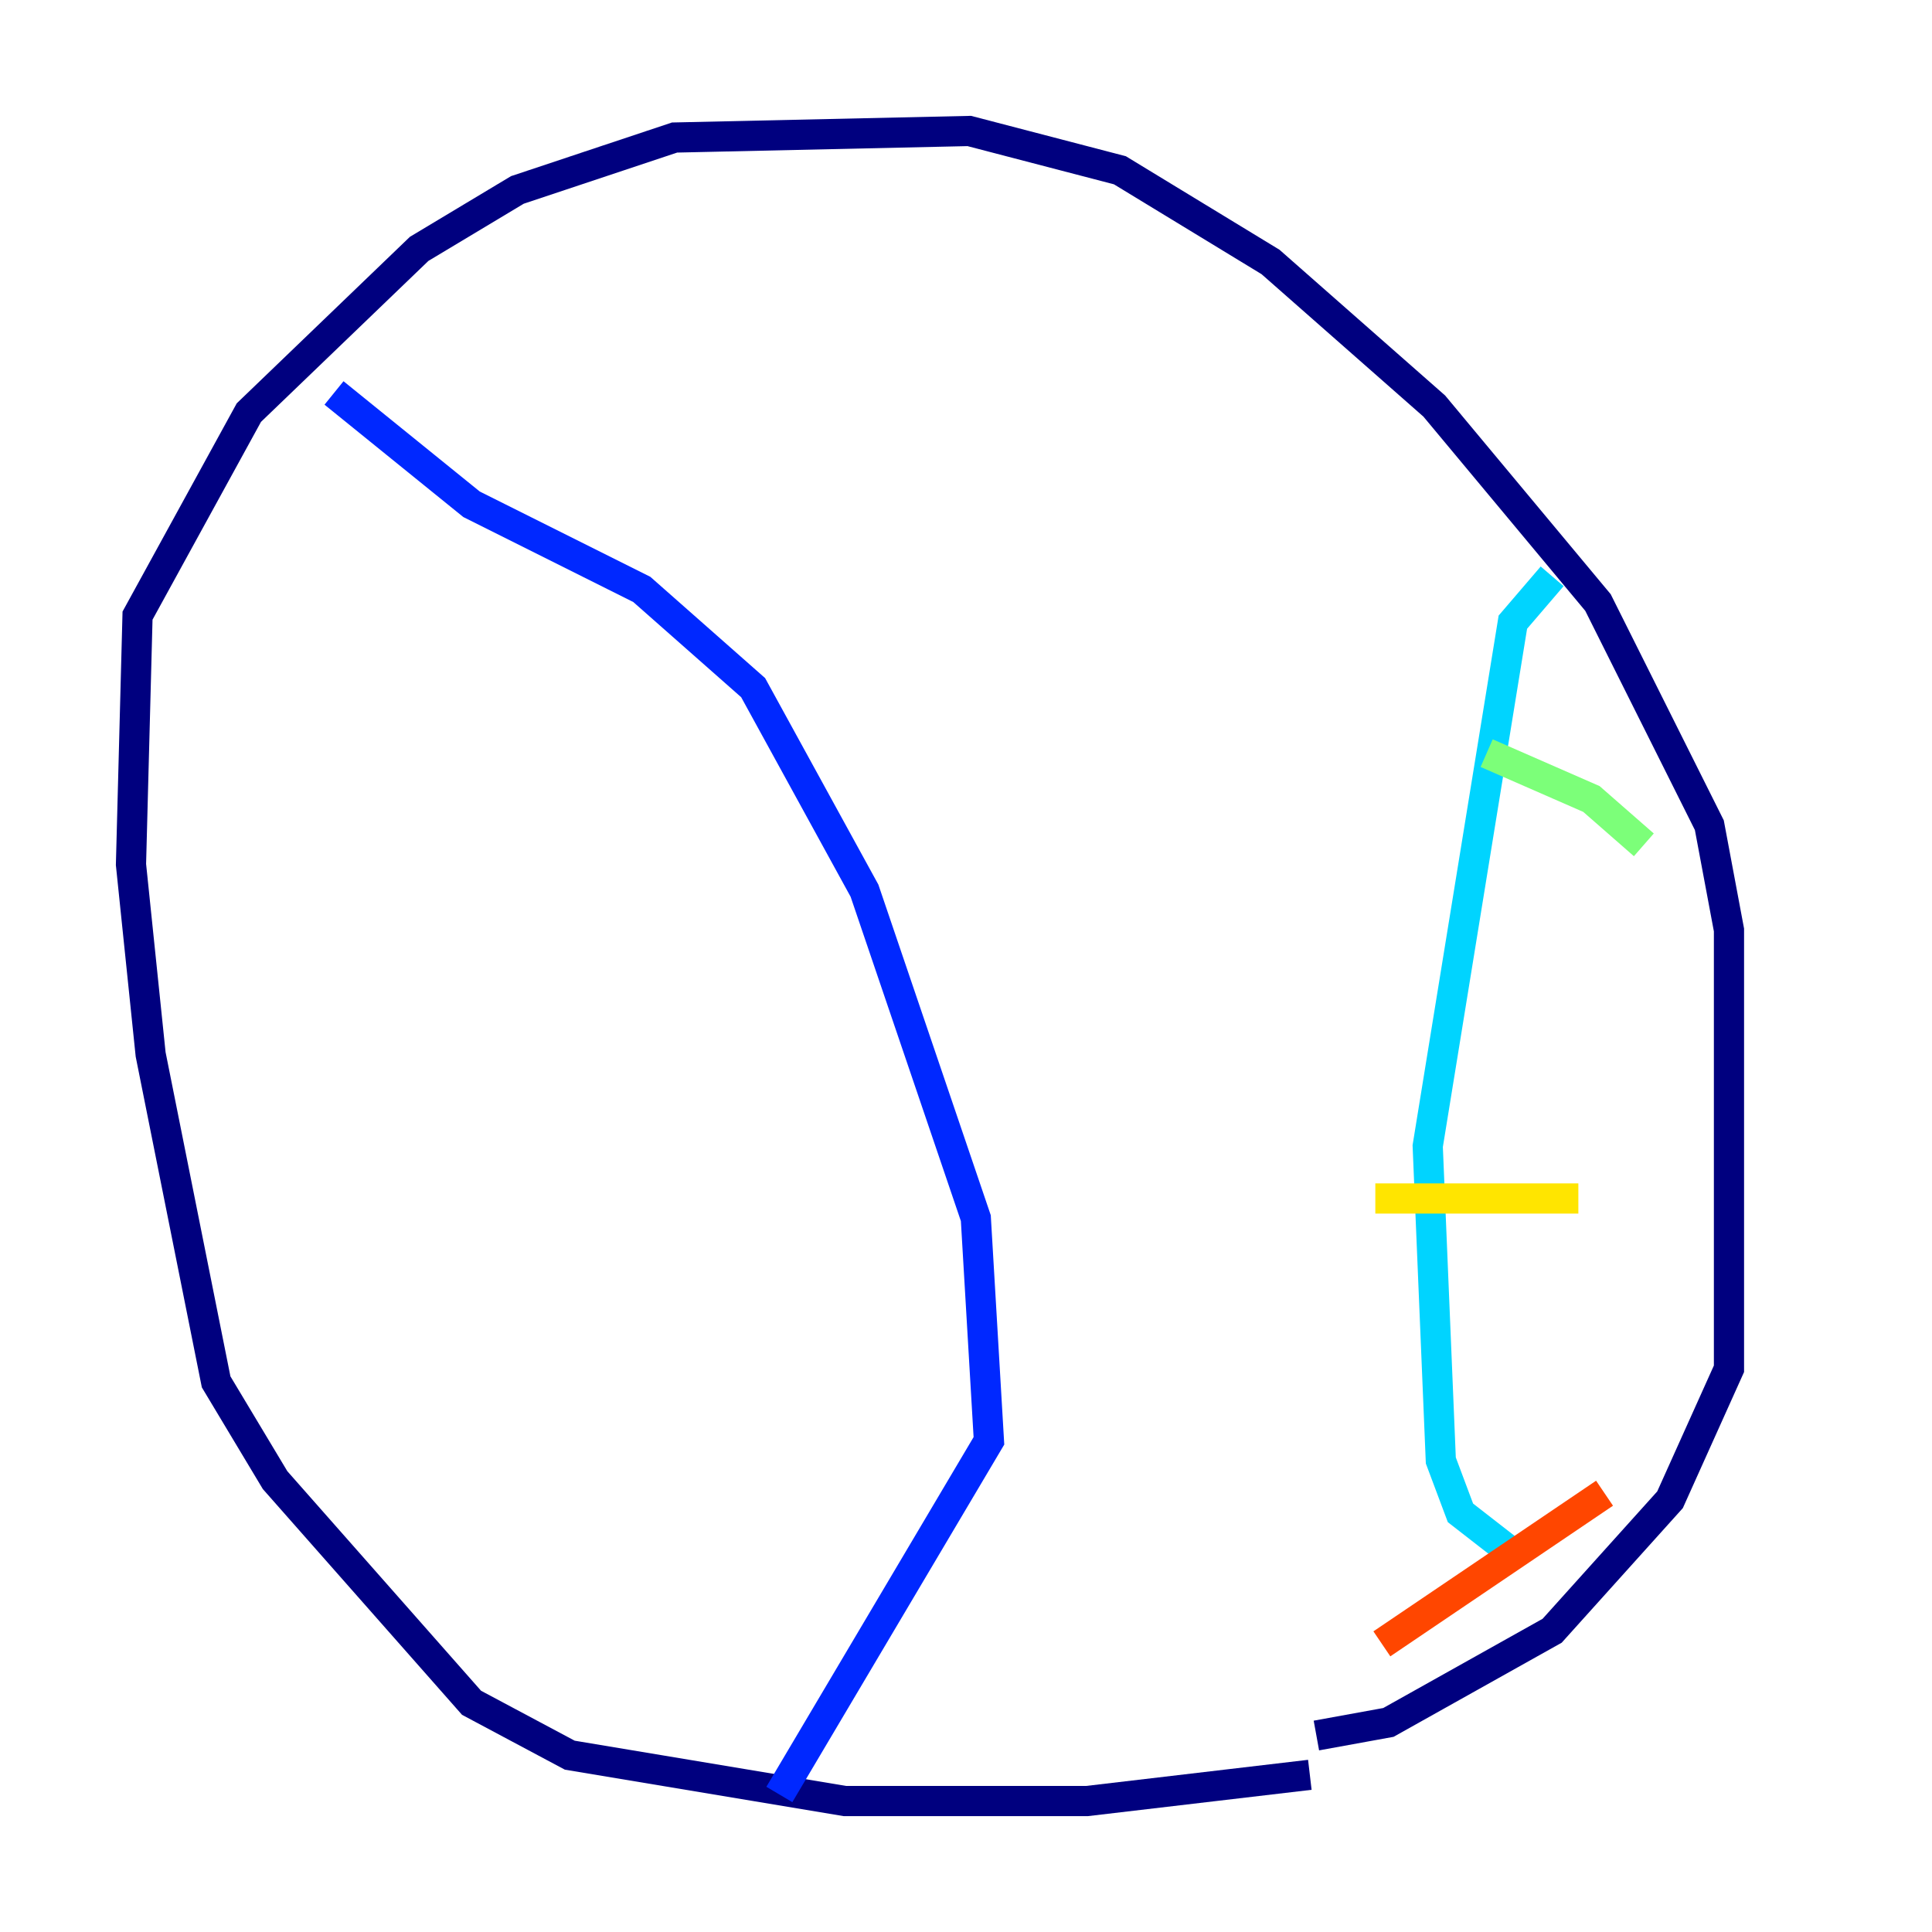 <?xml version="1.0" encoding="utf-8" ?>
<svg baseProfile="tiny" height="128" version="1.2" viewBox="0,0,128,128" width="128" xmlns="http://www.w3.org/2000/svg" xmlns:ev="http://www.w3.org/2001/xml-events" xmlns:xlink="http://www.w3.org/1999/xlink"><defs /><polyline fill="none" points="86.78,117.586 72.027,119.322 55.973,119.322 37.749,116.285 31.241,112.814 18.224,98.061 14.319,91.552 9.98,69.858 8.678,57.275 9.112,40.786 16.488,27.336 27.77,16.488 34.278,12.583 44.691,9.112 64.217,8.678 74.197,11.281 84.176,17.356 95.024,26.902 105.871,39.919 113.248,54.671 114.549,61.614 114.549,90.685 110.644,99.363 102.834,108.041 91.986,114.115 87.214,114.983" stroke="#00007f" stroke-width="2" /><polyline fill="none" points="22.129,26.034 31.241,33.41 42.522,39.051 49.898,45.559 57.275,59.01 64.651,80.705 65.519,95.458 51.634,118.888" stroke="#0028ff" stroke-width="2" /><polyline fill="none" points="102.834,38.183 100.231,41.22 94.59,75.932 95.458,96.759 96.759,100.231 100.664,103.268" stroke="#00d4ff" stroke-width="2" /><polyline fill="none" points="98.495,49.898 105.437,52.936 108.909,55.973" stroke="#7cff79" stroke-width="2" /><polyline fill="none" points="91.119,79.403 104.57,79.403" stroke="#ffe500" stroke-width="2" /><polyline fill="none" points="106.305,98.929 91.552,108.909" stroke="#ff4600" stroke-width="2" /><polyline fill="none" points="32.108,40.786 32.108,40.786" stroke="#7f0000" stroke-width="2" /></svg>